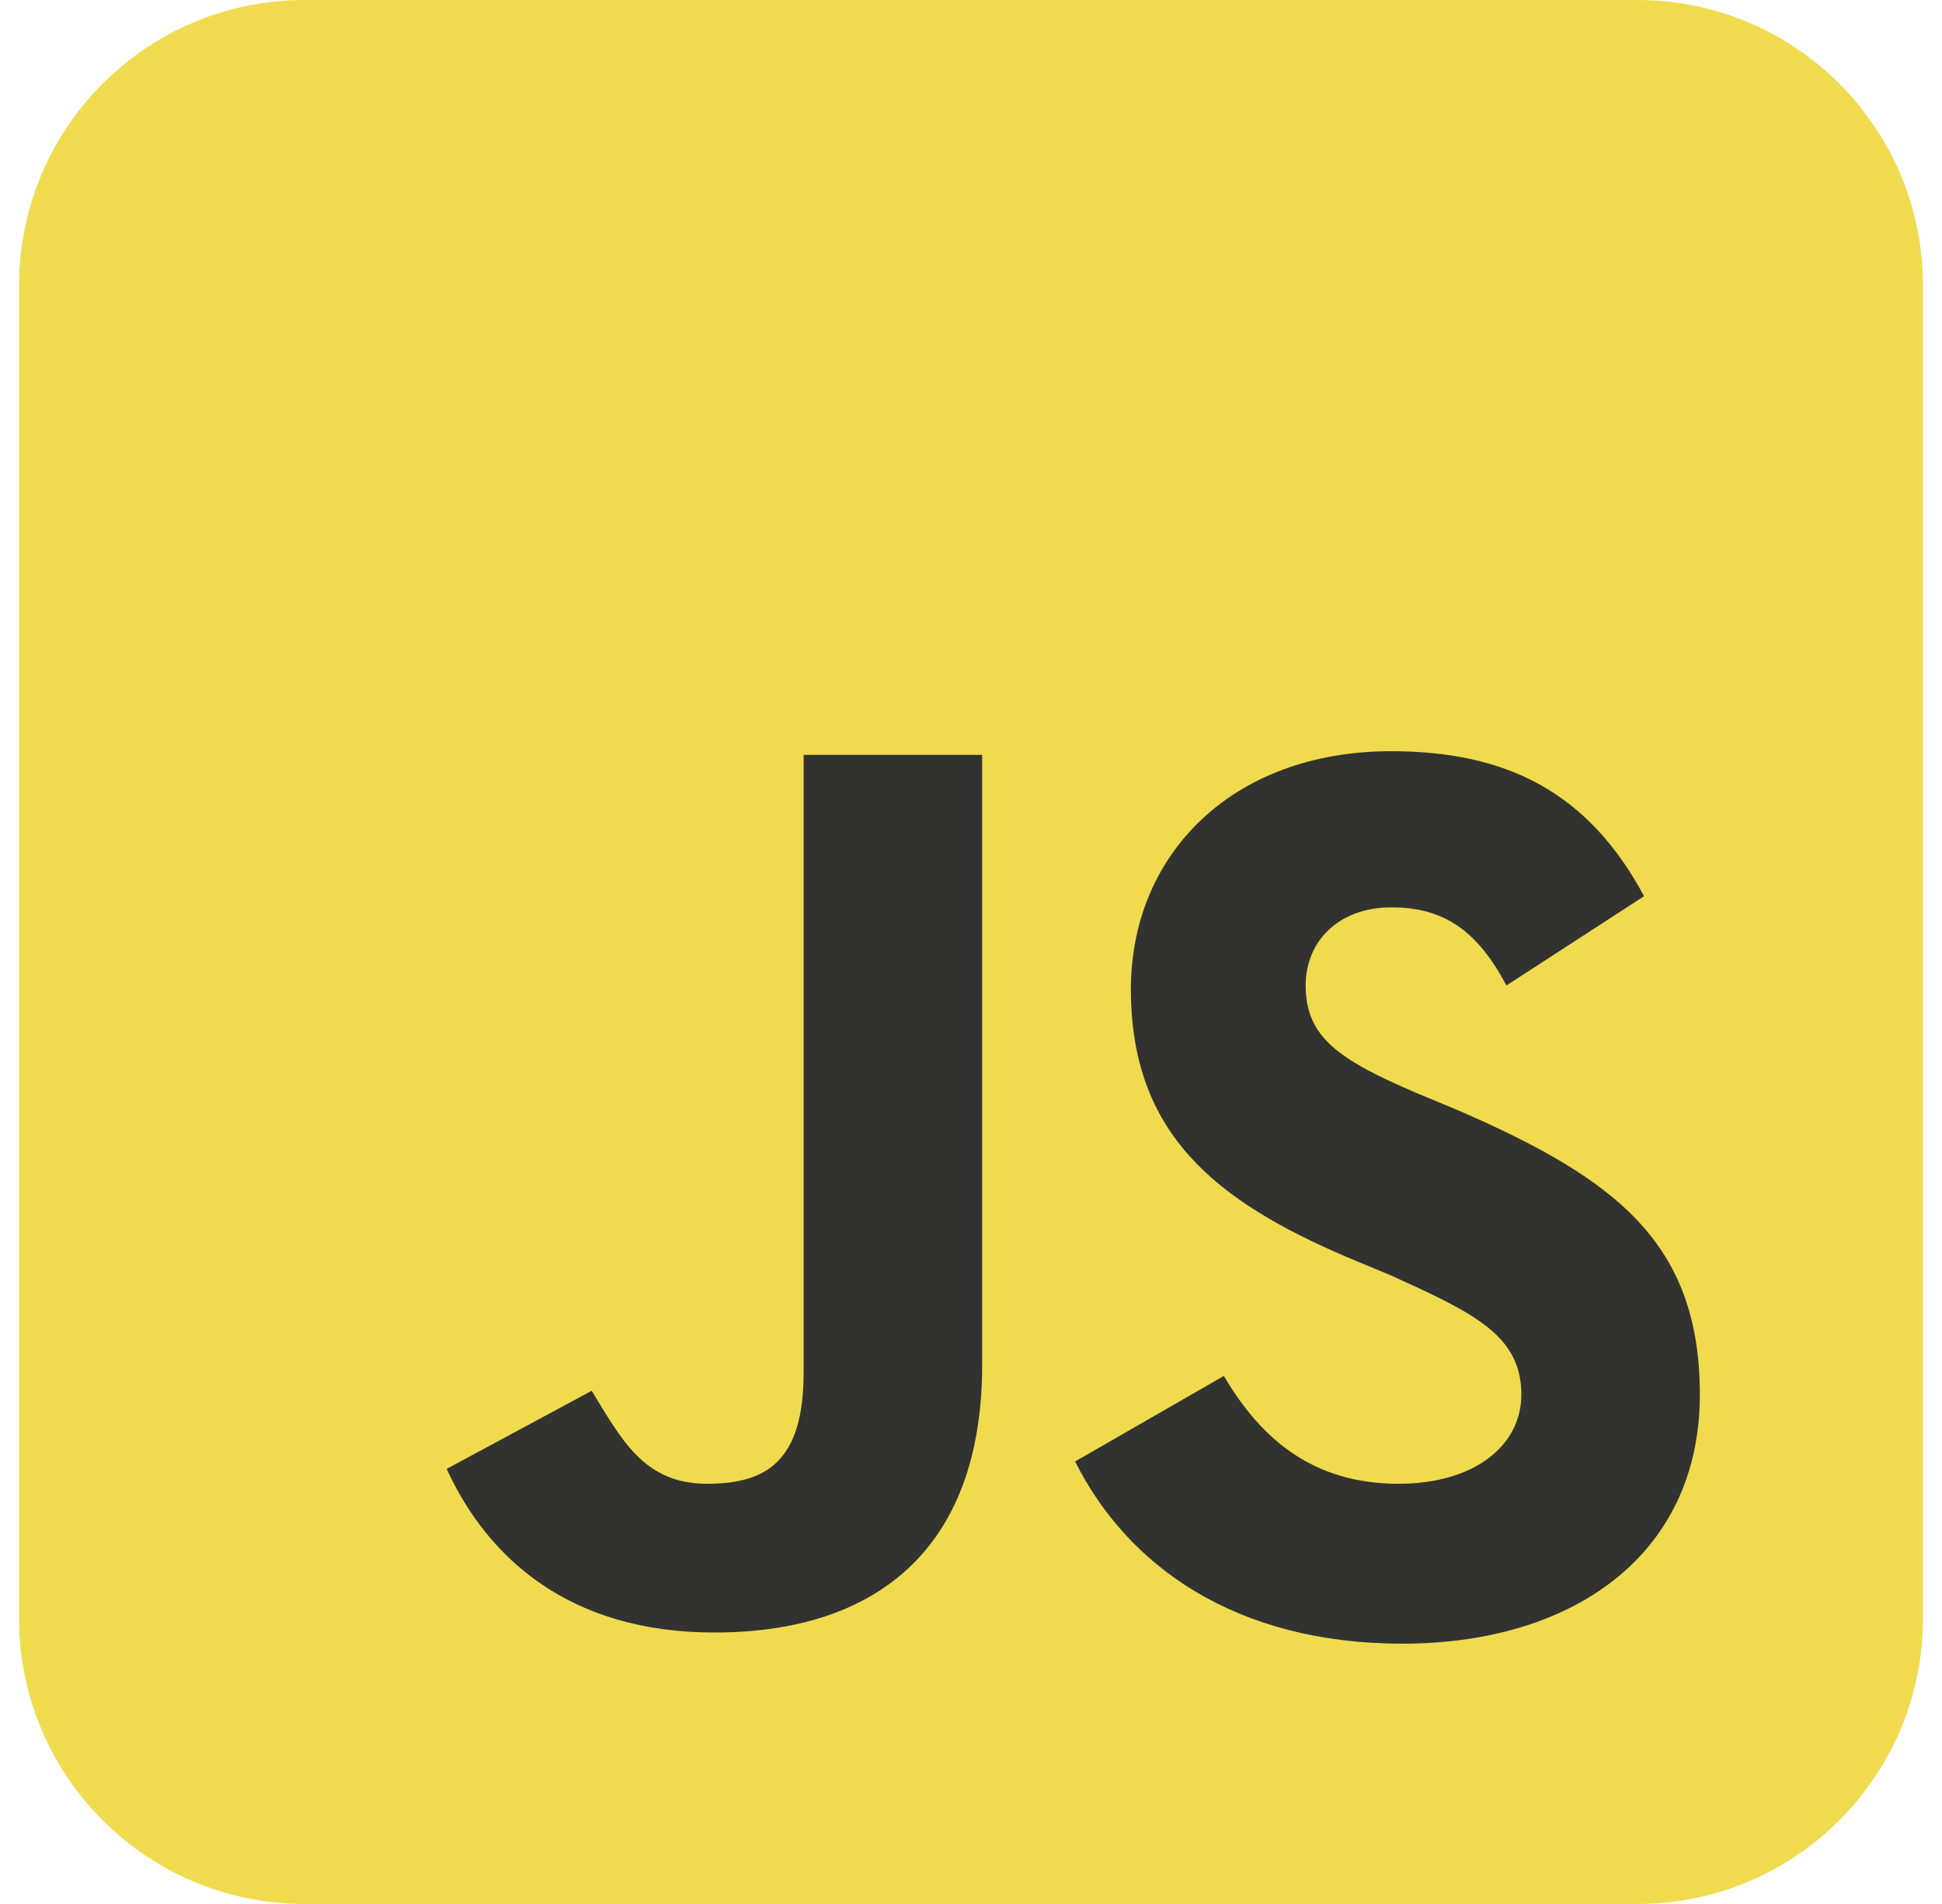 

<svg width="51" height="50" viewBox="0 0 51 50" fill="none" xmlns="http://www.w3.org/2000/svg">
<g clip-path="url(#clip0_1479_21409)">
<path d="M43 0H8C3.858 0 0.5 3.358 0.5 7.5V42.5C0.5 46.642 3.858 50 8 50H43C47.142 50 50.5 46.642 50.5 42.5V7.5C50.5 3.358 47.142 0 43 0Z" fill="#F0DB4F"/>
<path d="M32.141 36.133C33.117 37.793 34.484 38.965 36.73 38.965C38.684 38.965 39.953 37.988 39.953 36.621C39.953 35.059 38.684 34.473 36.535 33.496L35.363 33.008C31.945 31.543 29.699 29.785 29.699 25.977C29.699 22.461 32.336 19.727 36.535 19.727C39.562 19.727 41.711 20.801 43.176 23.535L39.562 25.879C38.781 24.414 37.902 23.828 36.535 23.828C35.168 23.828 34.289 24.707 34.289 25.879C34.289 27.246 35.168 27.832 37.219 28.711L38.391 29.199C42.395 30.957 44.641 32.617 44.641 36.621C44.641 40.82 41.32 43.164 36.828 43.164C32.434 43.164 29.602 41.113 28.234 38.379L32.141 36.133ZM15.539 36.523C16.32 37.793 16.906 38.965 18.566 38.965C20.129 38.965 21.105 38.379 21.105 36.035V19.824H25.793V35.84C25.793 40.723 22.961 42.871 18.762 42.871C14.953 42.871 12.805 40.918 11.73 38.574L15.539 36.523Z" fill="#323330"/>
</g>
<defs>
<clipPath id="clip0_1479_21409">
<rect width="50" height="50" fill="white" transform="translate(0.5)"/>
</clipPath>
</defs>
</svg>
